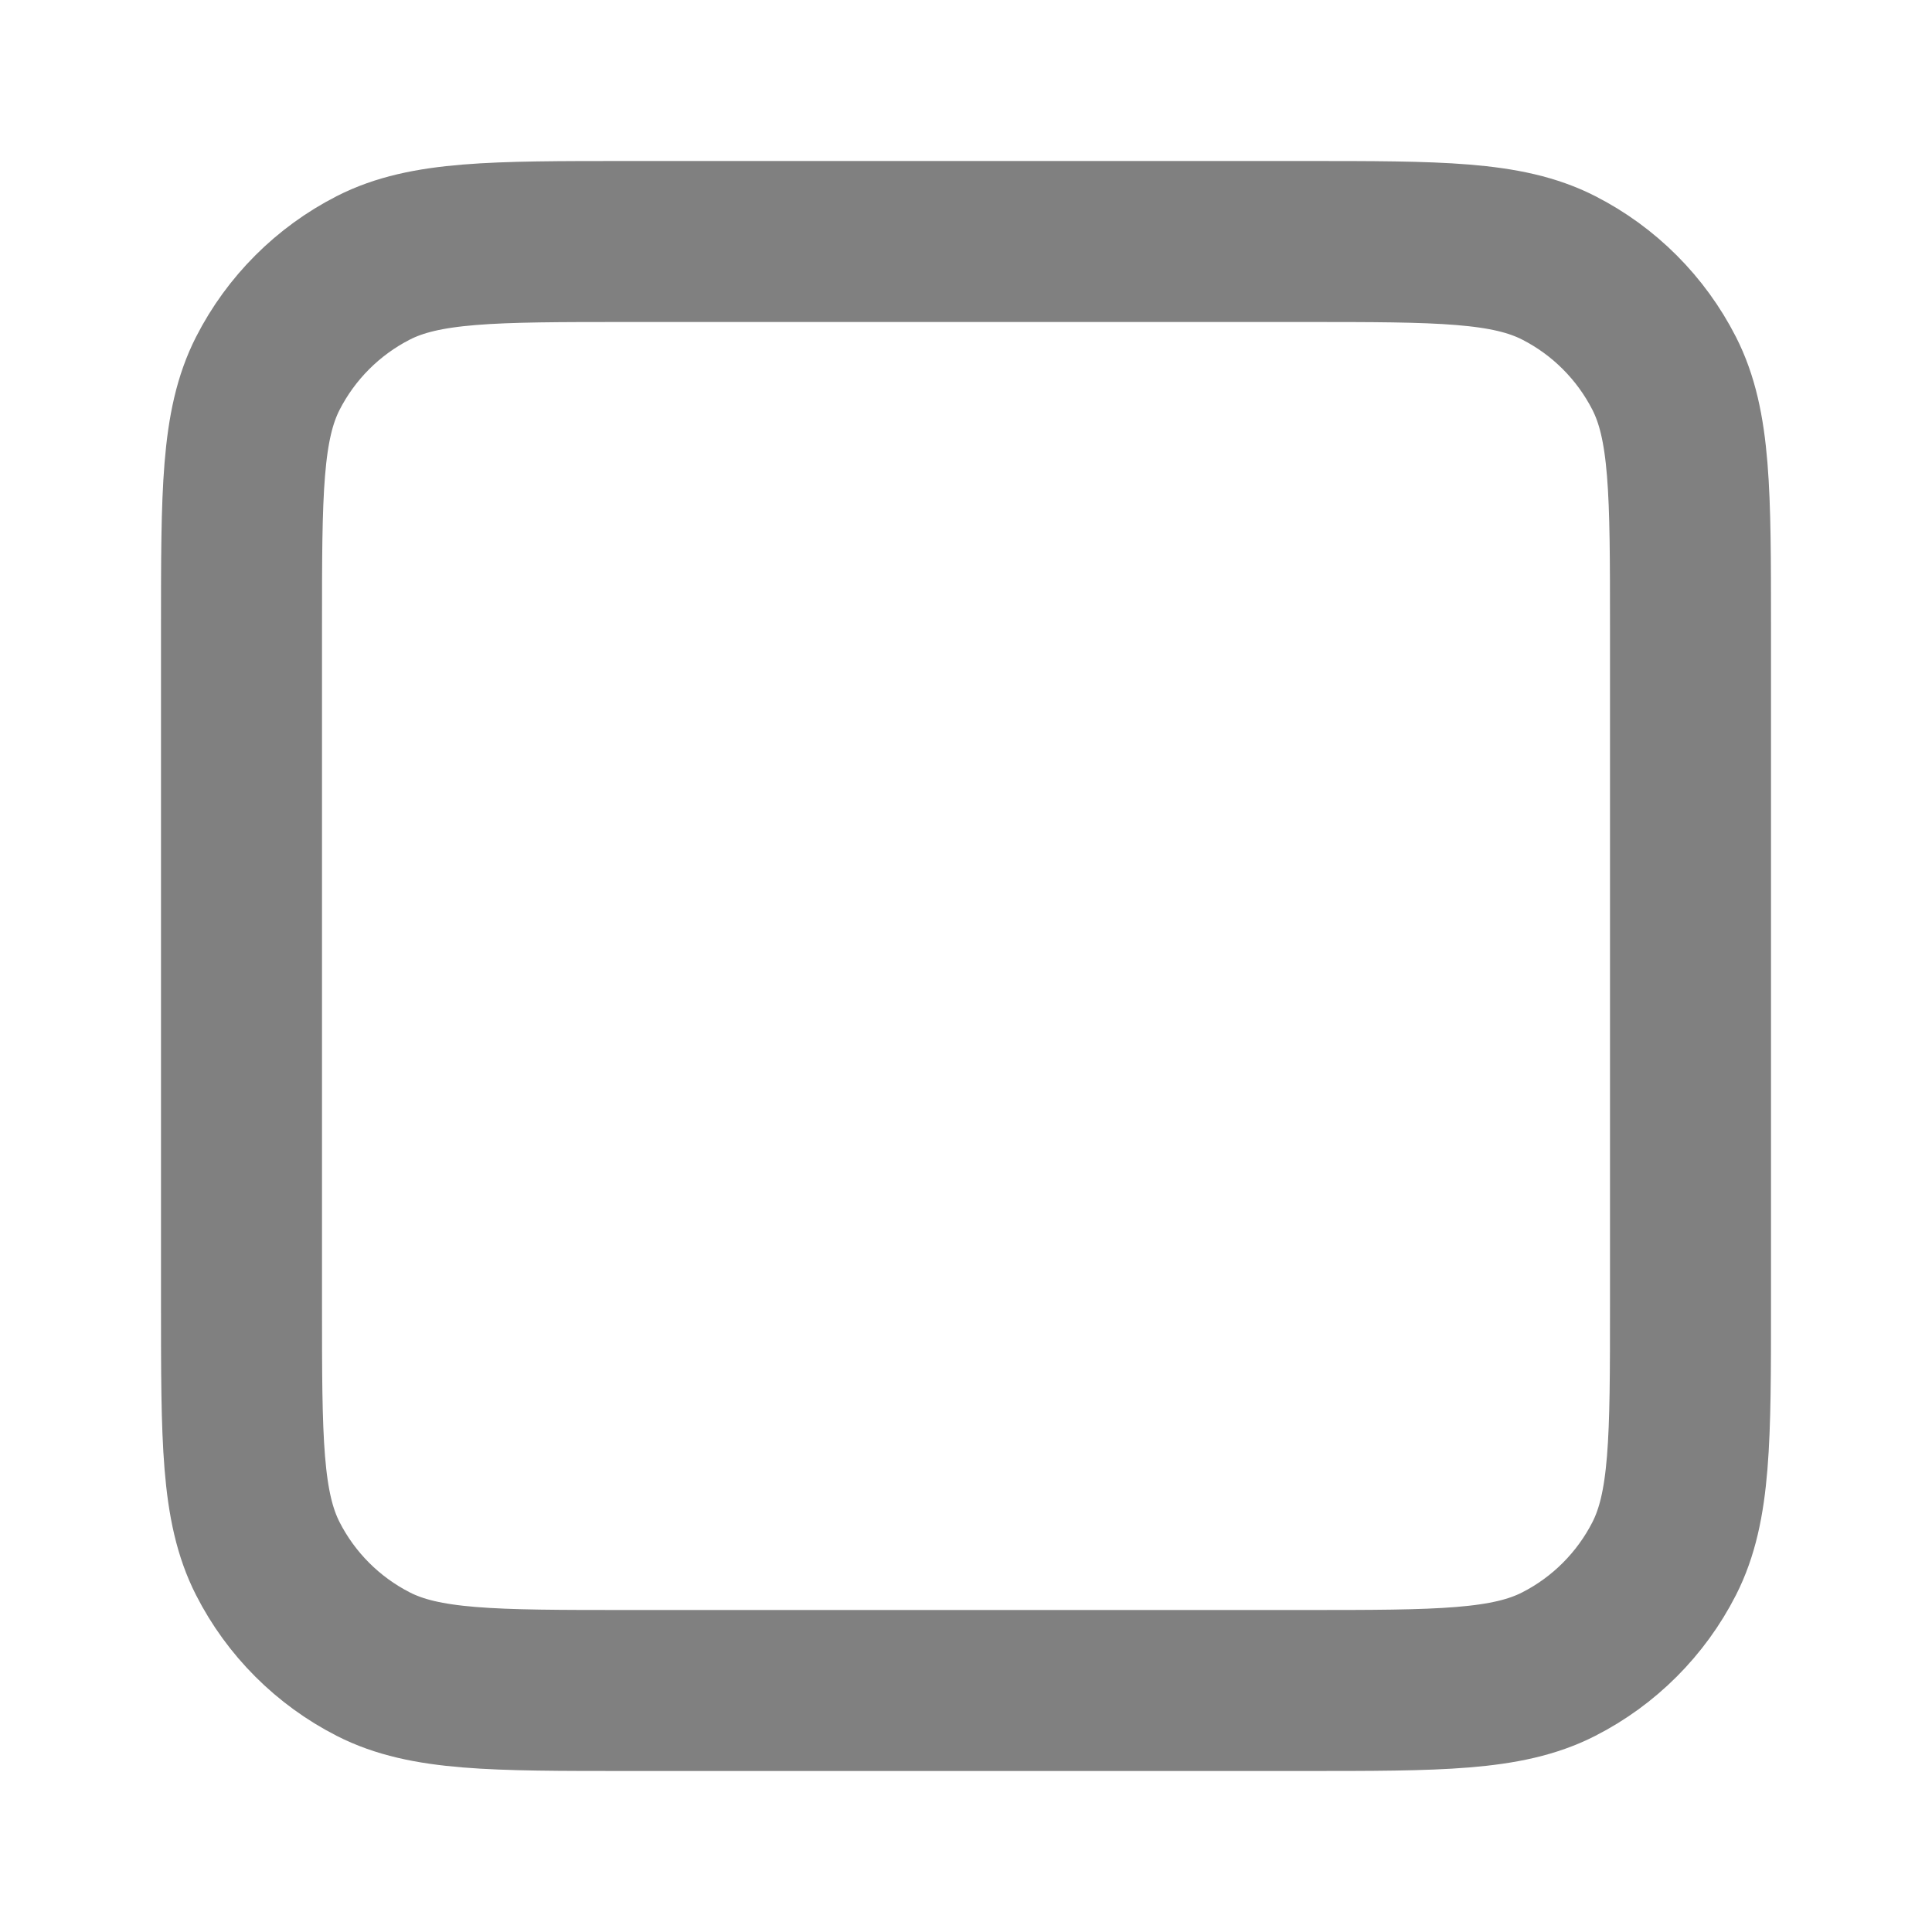 <?xml version="1.0" encoding="UTF-8" standalone="no"?>
<!-- Uploaded to: SVG Repo, www.svgrepo.com, Generator: SVG Repo Mixer Tools -->

<svg
   width="800px"
   height="800px"
   viewBox="0 0 24 24"
   fill="none"
   version="1.1"
   id="svg1669"
   sodipodi:docname="box-empty.svg"
   inkscape:export-filename="box-unchecked.svg"
   inkscape:export-xdpi="96"
   inkscape:export-ydpi="96"
   inkscape:version="1.2.2 (b0a8486541, 2022-12-01)"
   xmlns:inkscape="http://www.inkscape.org/namespaces/inkscape"
   xmlns:sodipodi="http://sodipodi.sourceforge.net/DTD/sodipodi-0.dtd"
   xmlns="http://www.w3.org/2000/svg"
   xmlns:svg="http://www.w3.org/2000/svg">
  <defs
     id="defs1673" />
  <sodipodi:namedview
     id="namedview1671"
     pagecolor="#ffffff"
     bordercolor="#000000"
     borderopacity="0.25"
     inkscape:showpageshadow="2"
     inkscape:pageopacity="0.0"
     inkscape:pagecheckerboard="0"
     inkscape:deskcolor="#d1d1d1"
     showgrid="false"
     inkscape:zoom="0.29375"
     inkscape:cx="-348.93617"
     inkscape:cy="418.7234"
     inkscape:window-width="1366"
     inkscape:window-height="667"
     inkscape:window-x="0"
     inkscape:window-y="0"
     inkscape:window-maximized="1"
     inkscape:current-layer="svg1669" />
  <path
     d="m 7.8,21 h 8.4 c 1.68,0 2.52,0 3.162,-0.327 0.565,-0.288 1.023,-0.747 1.311,-1.311 C 21,18.72 21,17.88 21,16.2 V 7.8 C 21,6.12 21,5.28 20.673,4.638 20.385,4.074 19.927,3.615 19.362,3.327 18.72,3 17.88,3 16.2,3 H 7.8 C 6.12,3 5.28,3 4.638,3.327 4.074,3.615 3.615,4.074 3.327,4.638 3,5.28 3,6.12 3,7.8 v 8.4 c 0,1.68 0,2.52 0.327,3.162 0.288,0.565 0.747,1.023 1.311,1.311 C 5.28,21 6.12,21 7.8,21 Z"
     stroke="#000000"
     stroke-width="2"
     stroke-linecap="round"
     stroke-linejoin="round"
     id="path1667"
     sodipodi:nodetypes="ssccssccssccssccs"
     style="stroke:#808080;stroke-opacity:1;stroke-width:2;stroke-dasharray:none" />
</svg>
